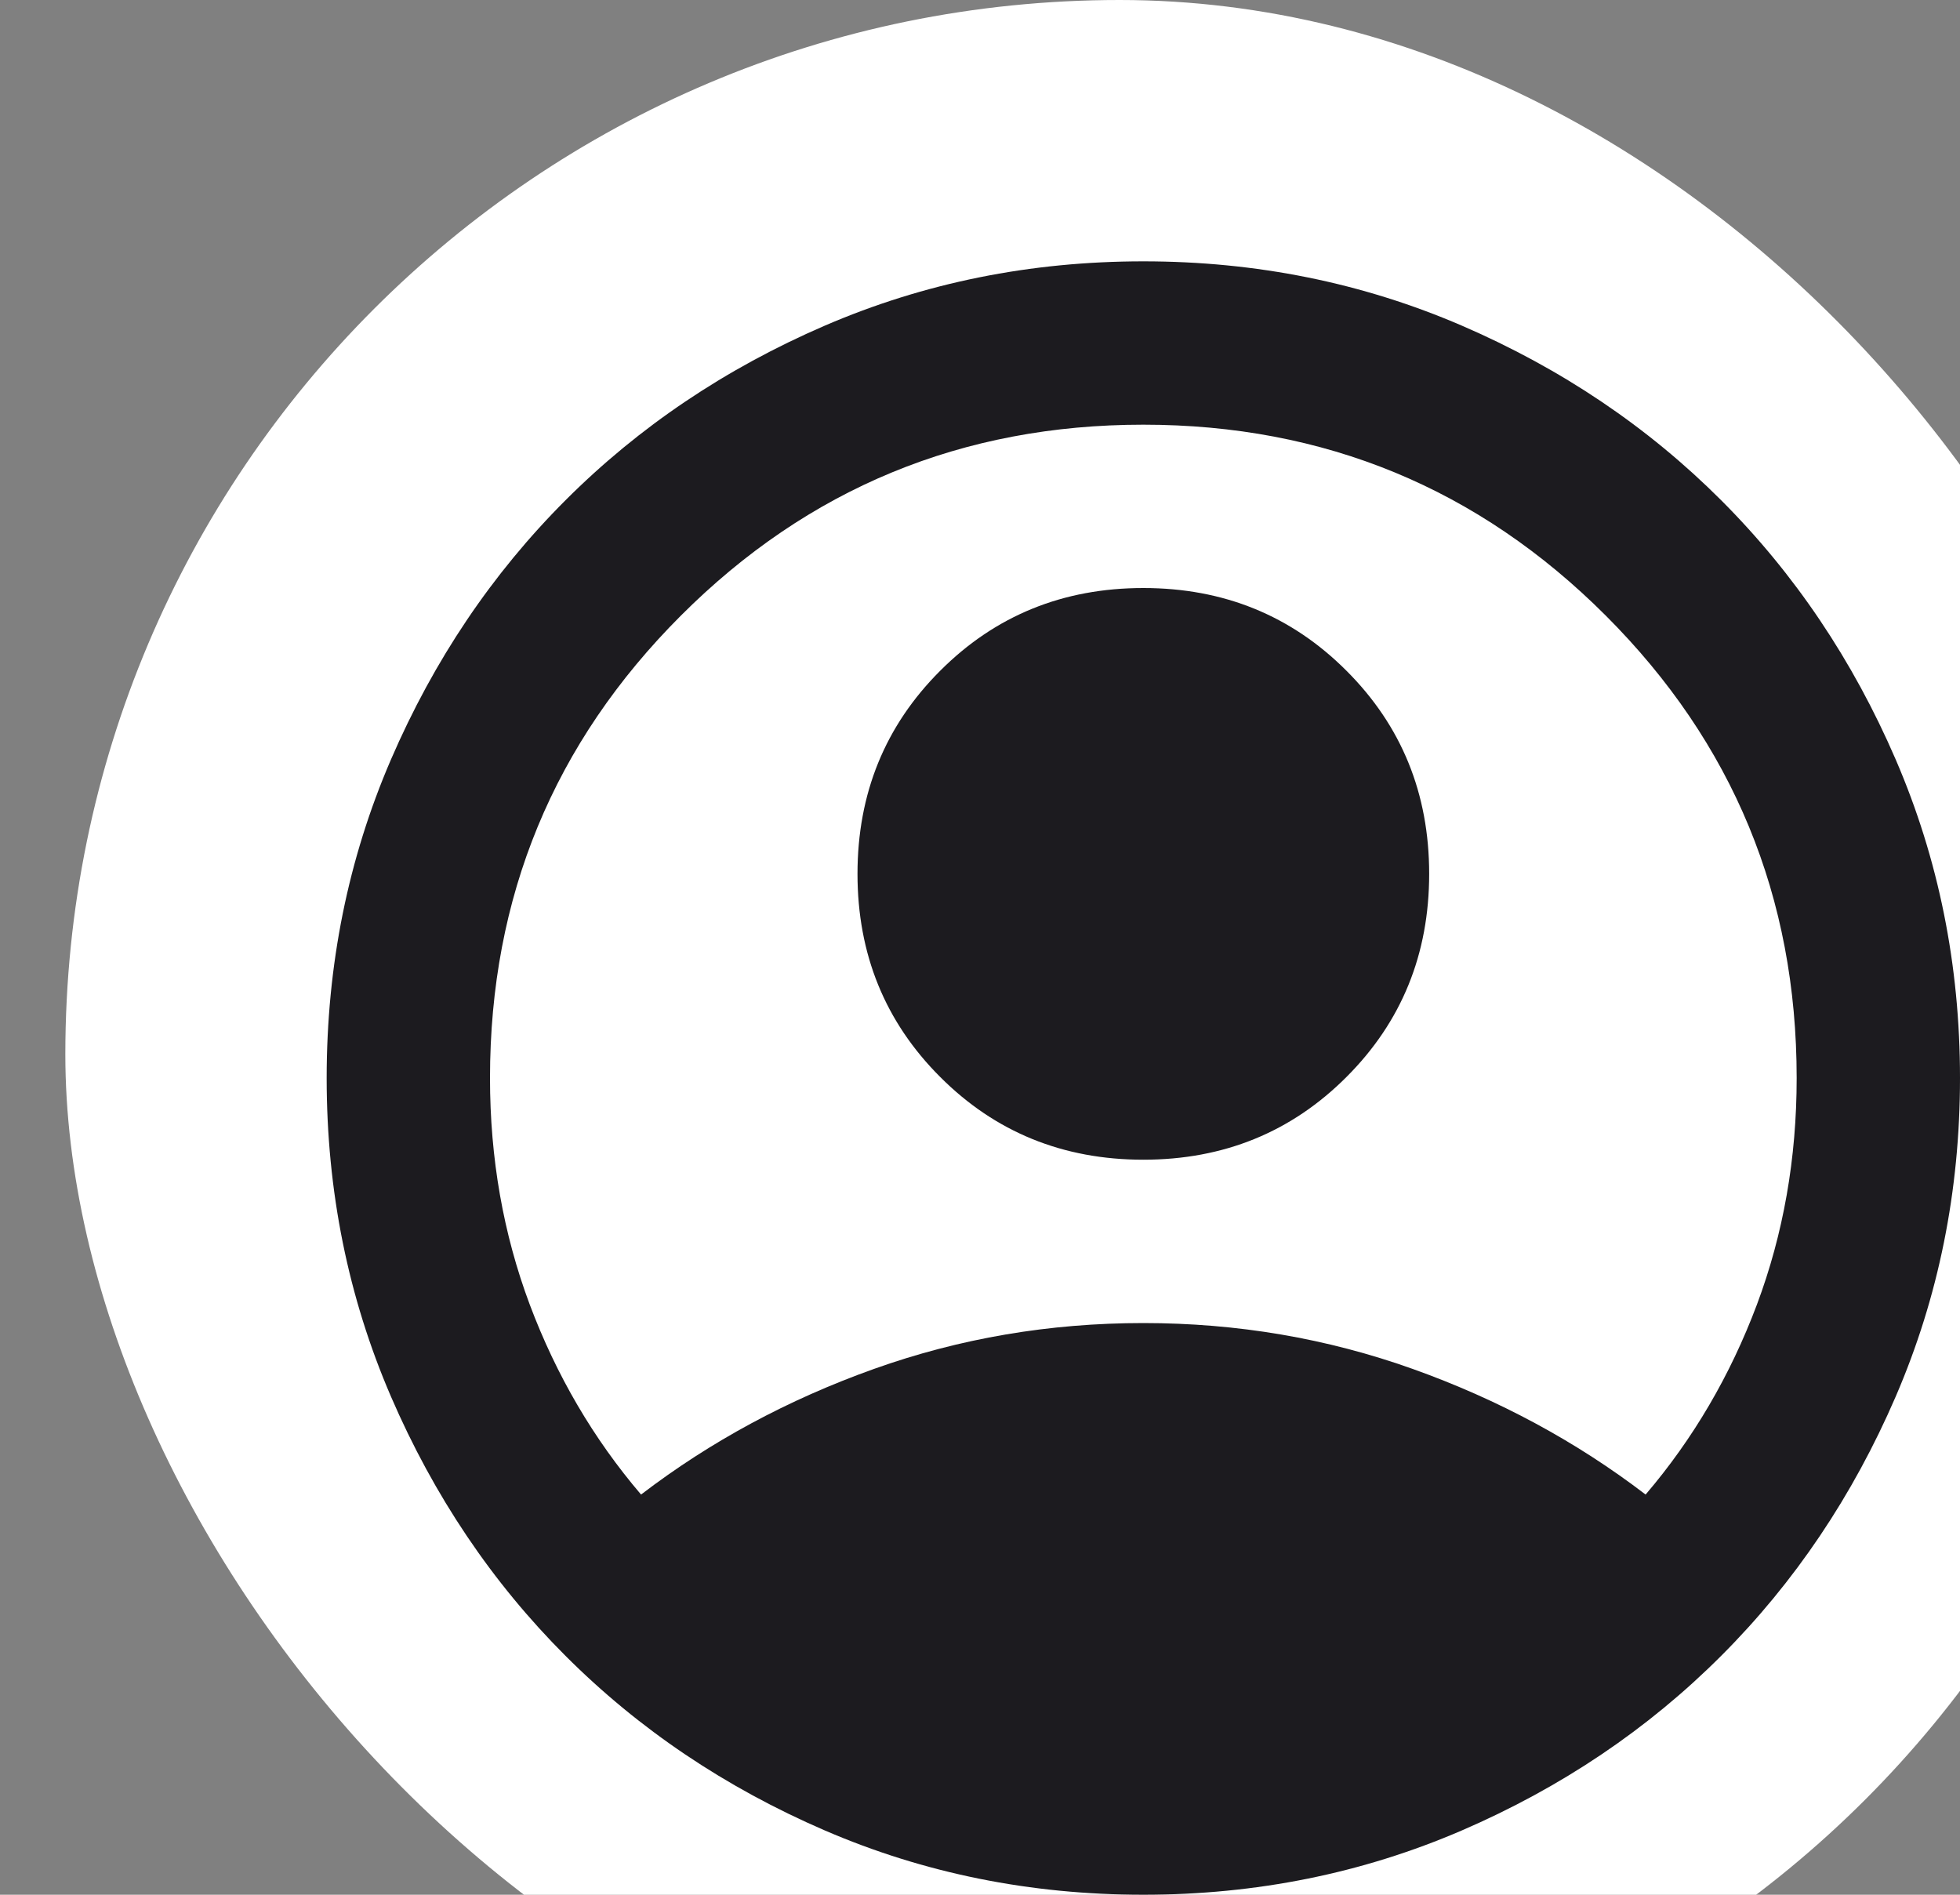 <svg width="30" height="29" viewBox="0 0 30 29" fill="none" xmlns="http://www.w3.org/2000/svg">
<rect x="0" y="0" width="30" height="29" fill="#808080" stroke="none"/>
<g id="pic" clip-path="url(#clip0_215_1601)">
<g id="Pic">
<rect id="Bg_2" x="1" width="32.273" height="32.273" rx="16.137" fill="white"/>
<rect id="Bg" x="5" y="4" width="25" height="25" rx="12.5" fill="white"/>
</g>
<path id="account_circle" d="M9.812 22.875C10.875 22.062 12.062 21.422 13.375 20.953C14.688 20.484 16.062 20.25 17.5 20.25C18.938 20.25 20.312 20.484 21.625 20.953C22.938 21.422 24.125 22.062 25.188 22.875C25.917 22.021 26.484 21.052 26.891 19.969C27.297 18.885 27.5 17.729 27.5 16.5C27.5 13.729 26.526 11.37 24.578 9.422C22.63 7.474 20.271 6.5 17.5 6.5C14.729 6.5 12.37 7.474 10.422 9.422C8.474 11.37 7.5 13.729 7.5 16.5C7.5 17.729 7.703 18.885 8.109 19.969C8.516 21.052 9.083 22.021 9.812 22.875ZM17.5 17.75C16.271 17.75 15.234 17.328 14.391 16.484C13.547 15.641 13.125 14.604 13.125 13.375C13.125 12.146 13.547 11.109 14.391 10.266C15.234 9.422 16.271 9 17.5 9C18.729 9 19.766 9.422 20.609 10.266C21.453 11.109 21.875 12.146 21.875 13.375C21.875 14.604 21.453 15.641 20.609 16.484C19.766 17.328 18.729 17.75 17.5 17.75ZM17.5 29C15.771 29 14.146 28.672 12.625 28.016C11.104 27.359 9.781 26.469 8.656 25.344C7.531 24.219 6.641 22.896 5.984 21.375C5.328 19.854 5 18.229 5 16.5C5 14.771 5.328 13.146 5.984 11.625C6.641 10.104 7.531 8.781 8.656 7.656C9.781 6.531 11.104 5.641 12.625 4.984C14.146 4.328 15.771 4 17.5 4C19.229 4 20.854 4.328 22.375 4.984C23.896 5.641 25.219 6.531 26.344 7.656C27.469 8.781 28.359 10.104 29.016 11.625C29.672 13.146 30 14.771 30 16.5C30 18.229 29.672 19.854 29.016 21.375C28.359 22.896 27.469 24.219 26.344 25.344C25.219 26.469 23.896 27.359 22.375 28.016C20.854 28.672 19.229 29 17.5 29Z" fill="#1C1B1F"/>
</g>
<defs>
<clipPath id="clip0_215_1601">
<rect width="30" height="29" fill="white"/>
</clipPath>
</defs>
</svg>
